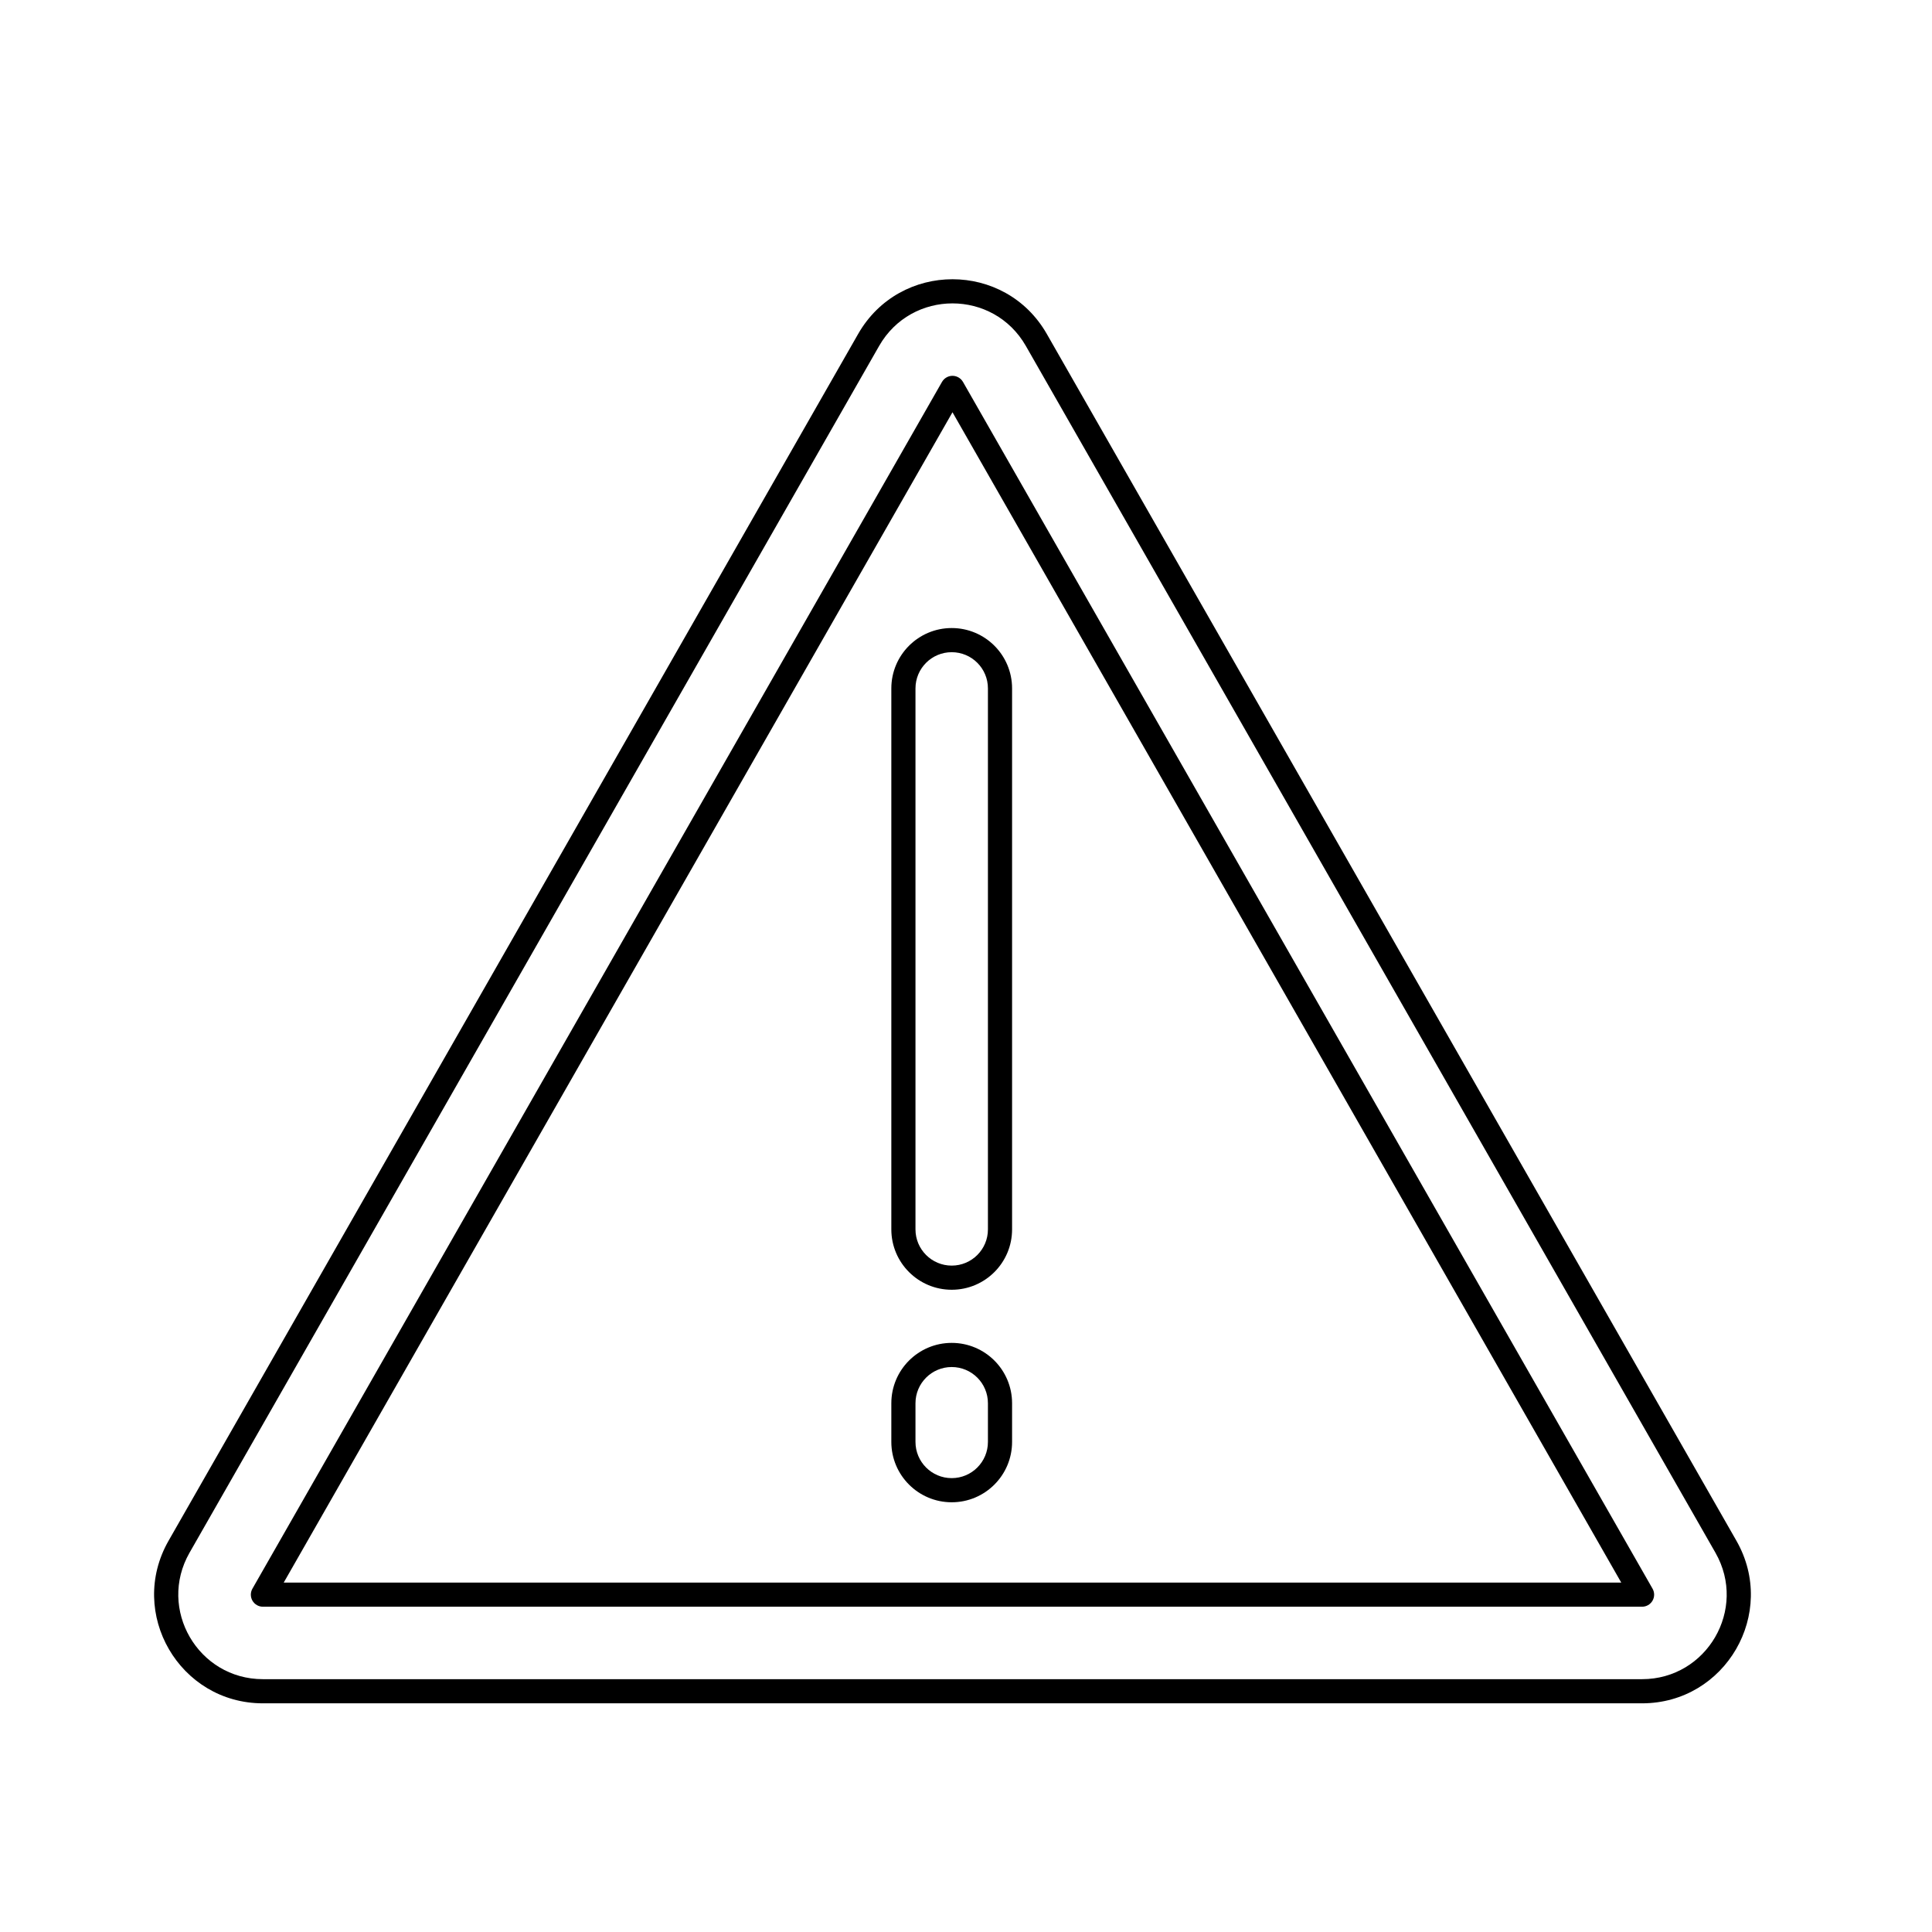 <svg viewBox="0 0 80 80" fill="none">
  <path d="M42.913 14.078L42.479 14.326L42.479 14.326L42.913 14.078ZM35.968 14.078L36.402 14.326L36.402 14.326L35.968 14.078ZM71.467 64.047L71.033 64.295L71.033 64.295L71.467 64.047ZM7.414 64.047L6.98 63.799L6.98 63.799L7.414 64.047ZM39.44 16.062L39.875 15.814C39.785 15.659 39.62 15.562 39.44 15.562C39.261 15.562 39.095 15.659 39.006 15.814L39.44 16.062ZM67.994 66.031V66.531C68.172 66.531 68.337 66.436 68.427 66.282C68.516 66.128 68.517 65.938 68.428 65.783L67.994 66.031ZM10.887 66.031L10.453 65.783C10.364 65.938 10.365 66.128 10.454 66.282C10.544 66.436 10.709 66.531 10.887 66.531V66.031ZM43.347 13.83C41.62 10.807 37.261 10.807 35.533 13.83L36.402 14.326C37.745 11.975 41.136 11.975 42.479 14.326L43.347 13.83ZM71.901 63.799L43.347 13.83L42.479 14.326L71.033 64.295L71.901 63.799ZM67.994 70.531C71.449 70.531 73.615 66.799 71.901 63.799L71.033 64.295C72.366 66.628 70.681 69.531 67.994 69.531V70.531ZM10.887 70.531H67.994V69.531H10.887V70.531ZM6.98 63.799C5.265 66.799 7.432 70.531 10.887 70.531V69.531C8.199 69.531 6.515 66.628 7.848 64.295L6.98 63.799ZM35.533 13.83L6.98 63.799L7.848 64.295L36.402 14.326L35.533 13.83ZM39.006 16.31L67.56 66.279L68.428 65.783L39.875 15.814L39.006 16.31ZM11.321 66.279L39.875 16.31L39.006 15.814L10.453 65.783L11.321 66.279ZM67.994 65.531H10.887V66.531H67.994V65.531ZM41.908 28.506C41.908 27.125 40.789 26.006 39.408 26.006V27.006C40.237 27.006 40.908 27.677 40.908 28.506H41.908ZM41.908 50.906V28.506H40.908V50.906H41.908ZM39.408 53.406C40.789 53.406 41.908 52.287 41.908 50.906H40.908C40.908 51.734 40.237 52.406 39.408 52.406V53.406ZM36.908 50.906C36.908 52.287 38.028 53.406 39.408 53.406V52.406C38.58 52.406 37.908 51.734 37.908 50.906H36.908ZM36.908 28.506V50.906H37.908V28.506H36.908ZM39.408 26.006C38.028 26.006 36.908 27.125 36.908 28.506H37.908C37.908 27.677 38.58 27.006 39.408 27.006V26.006ZM39.408 56.606C40.237 56.606 40.908 57.277 40.908 58.106H41.908C41.908 56.725 40.789 55.606 39.408 55.606V56.606ZM37.908 58.106C37.908 57.277 38.58 56.606 39.408 56.606V55.606C38.028 55.606 36.908 56.725 36.908 58.106H37.908ZM37.908 59.706V58.106H36.908V59.706H37.908ZM39.408 61.206C38.58 61.206 37.908 60.534 37.908 59.706H36.908C36.908 61.086 38.028 62.206 39.408 62.206V61.206ZM40.908 59.706C40.908 60.534 40.237 61.206 39.408 61.206V62.206C40.789 62.206 41.908 61.086 41.908 59.706H40.908ZM40.908 58.106V59.706H41.908V58.106H40.908Z" fill="currentColor" />
</svg>